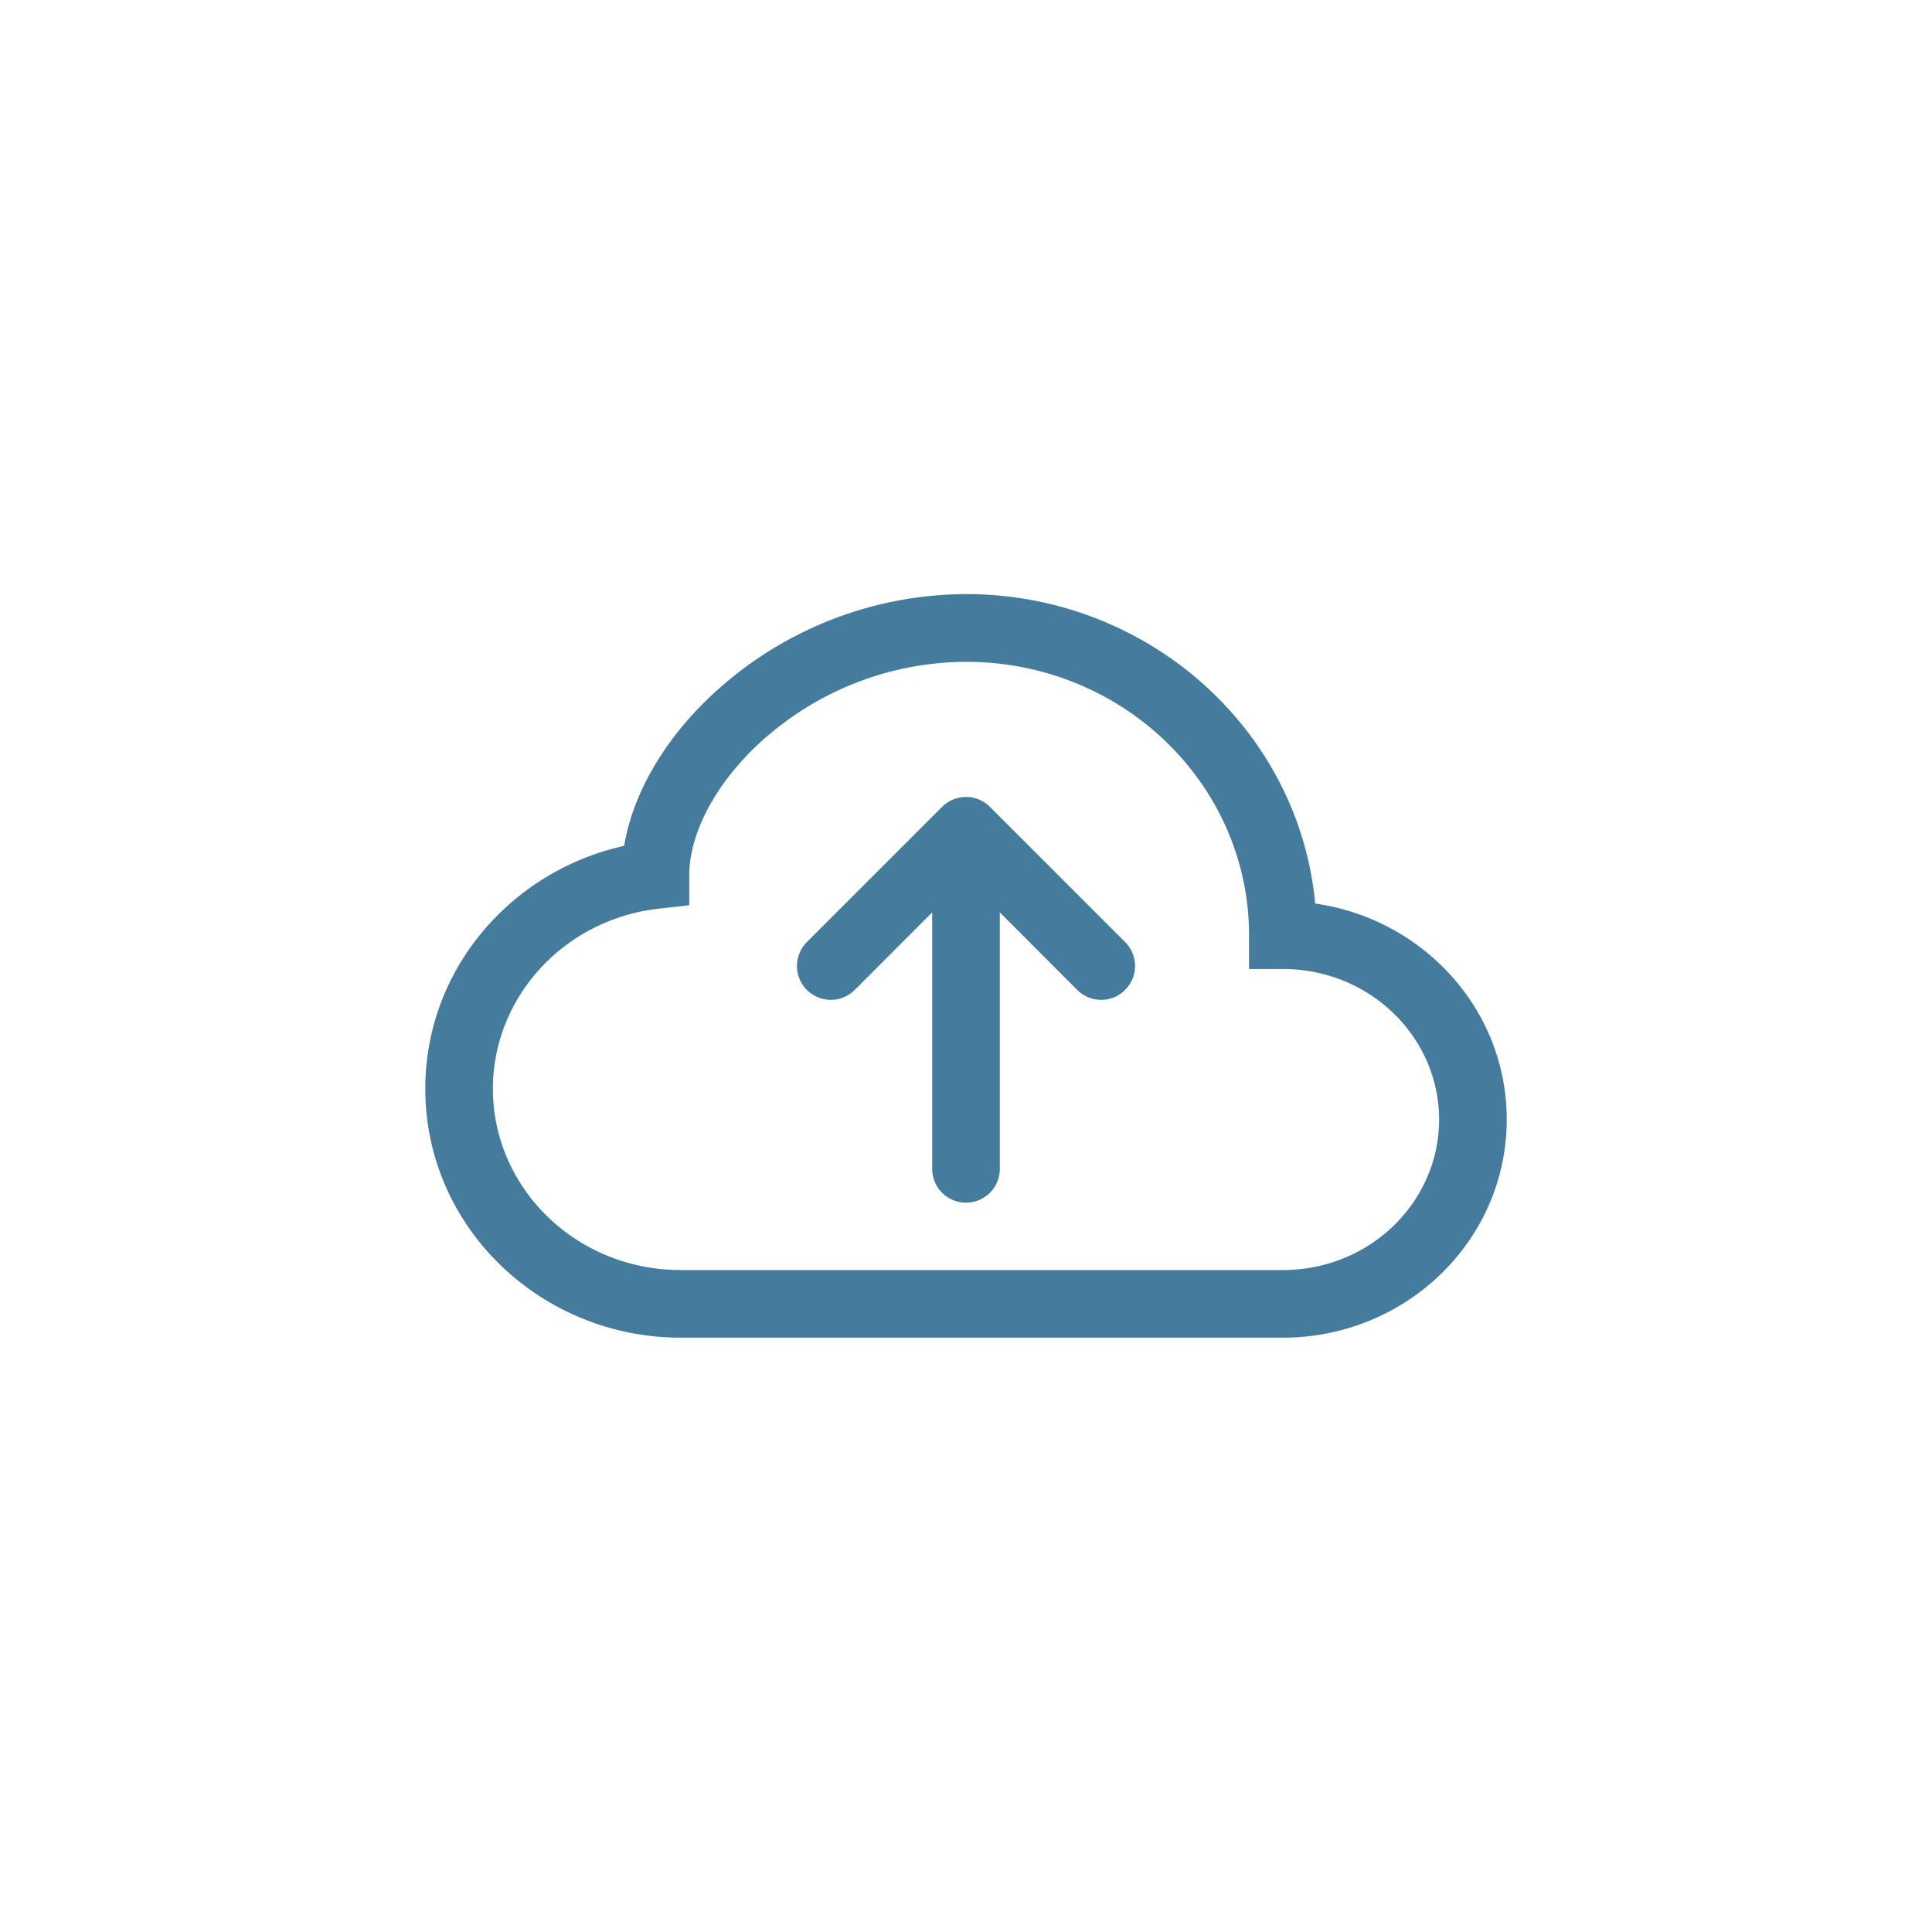 <svg xmlns="http://www.w3.org/2000/svg" width="16" height="16" fill="currentColor" class="bi bi-cloud-arrow-up"><g fill="#457b9d"><path fill-rule="evenodd" d="M7.802 6.682a.28.28 0 01.396 0l1.12 1.12a.28.28 0 01-.397.396l-.641-.642V9.68a.28.28 0 01-.56 0V7.556l-.641.642a.28.28 0 11-.397-.396z"/><path d="M5.988 5.673A3.095 3.095 0 018 4.92c1.506 0 2.756 1.12 2.892 2.563.89.126 1.586.873 1.586 1.788 0 1.006-.838 1.807-1.854 1.807H5.638c-1.16 0-2.116-.915-2.116-2.061 0-.987.709-1.804 1.647-2.012.08-.483.39-.964.82-1.333zm.366.423c-.424.366-.646.806-.646 1.151v.25l-.249.028c-.782.086-1.377.728-1.377 1.493 0 .82.688 1.5 1.556 1.5h4.986c.723 0 1.294-.566 1.294-1.246s-.57-1.247-1.294-1.247h-.28v-.28c0-1.242-1.04-2.264-2.344-2.264a2.536 2.536 0 00-1.646.616z"/></g></svg>